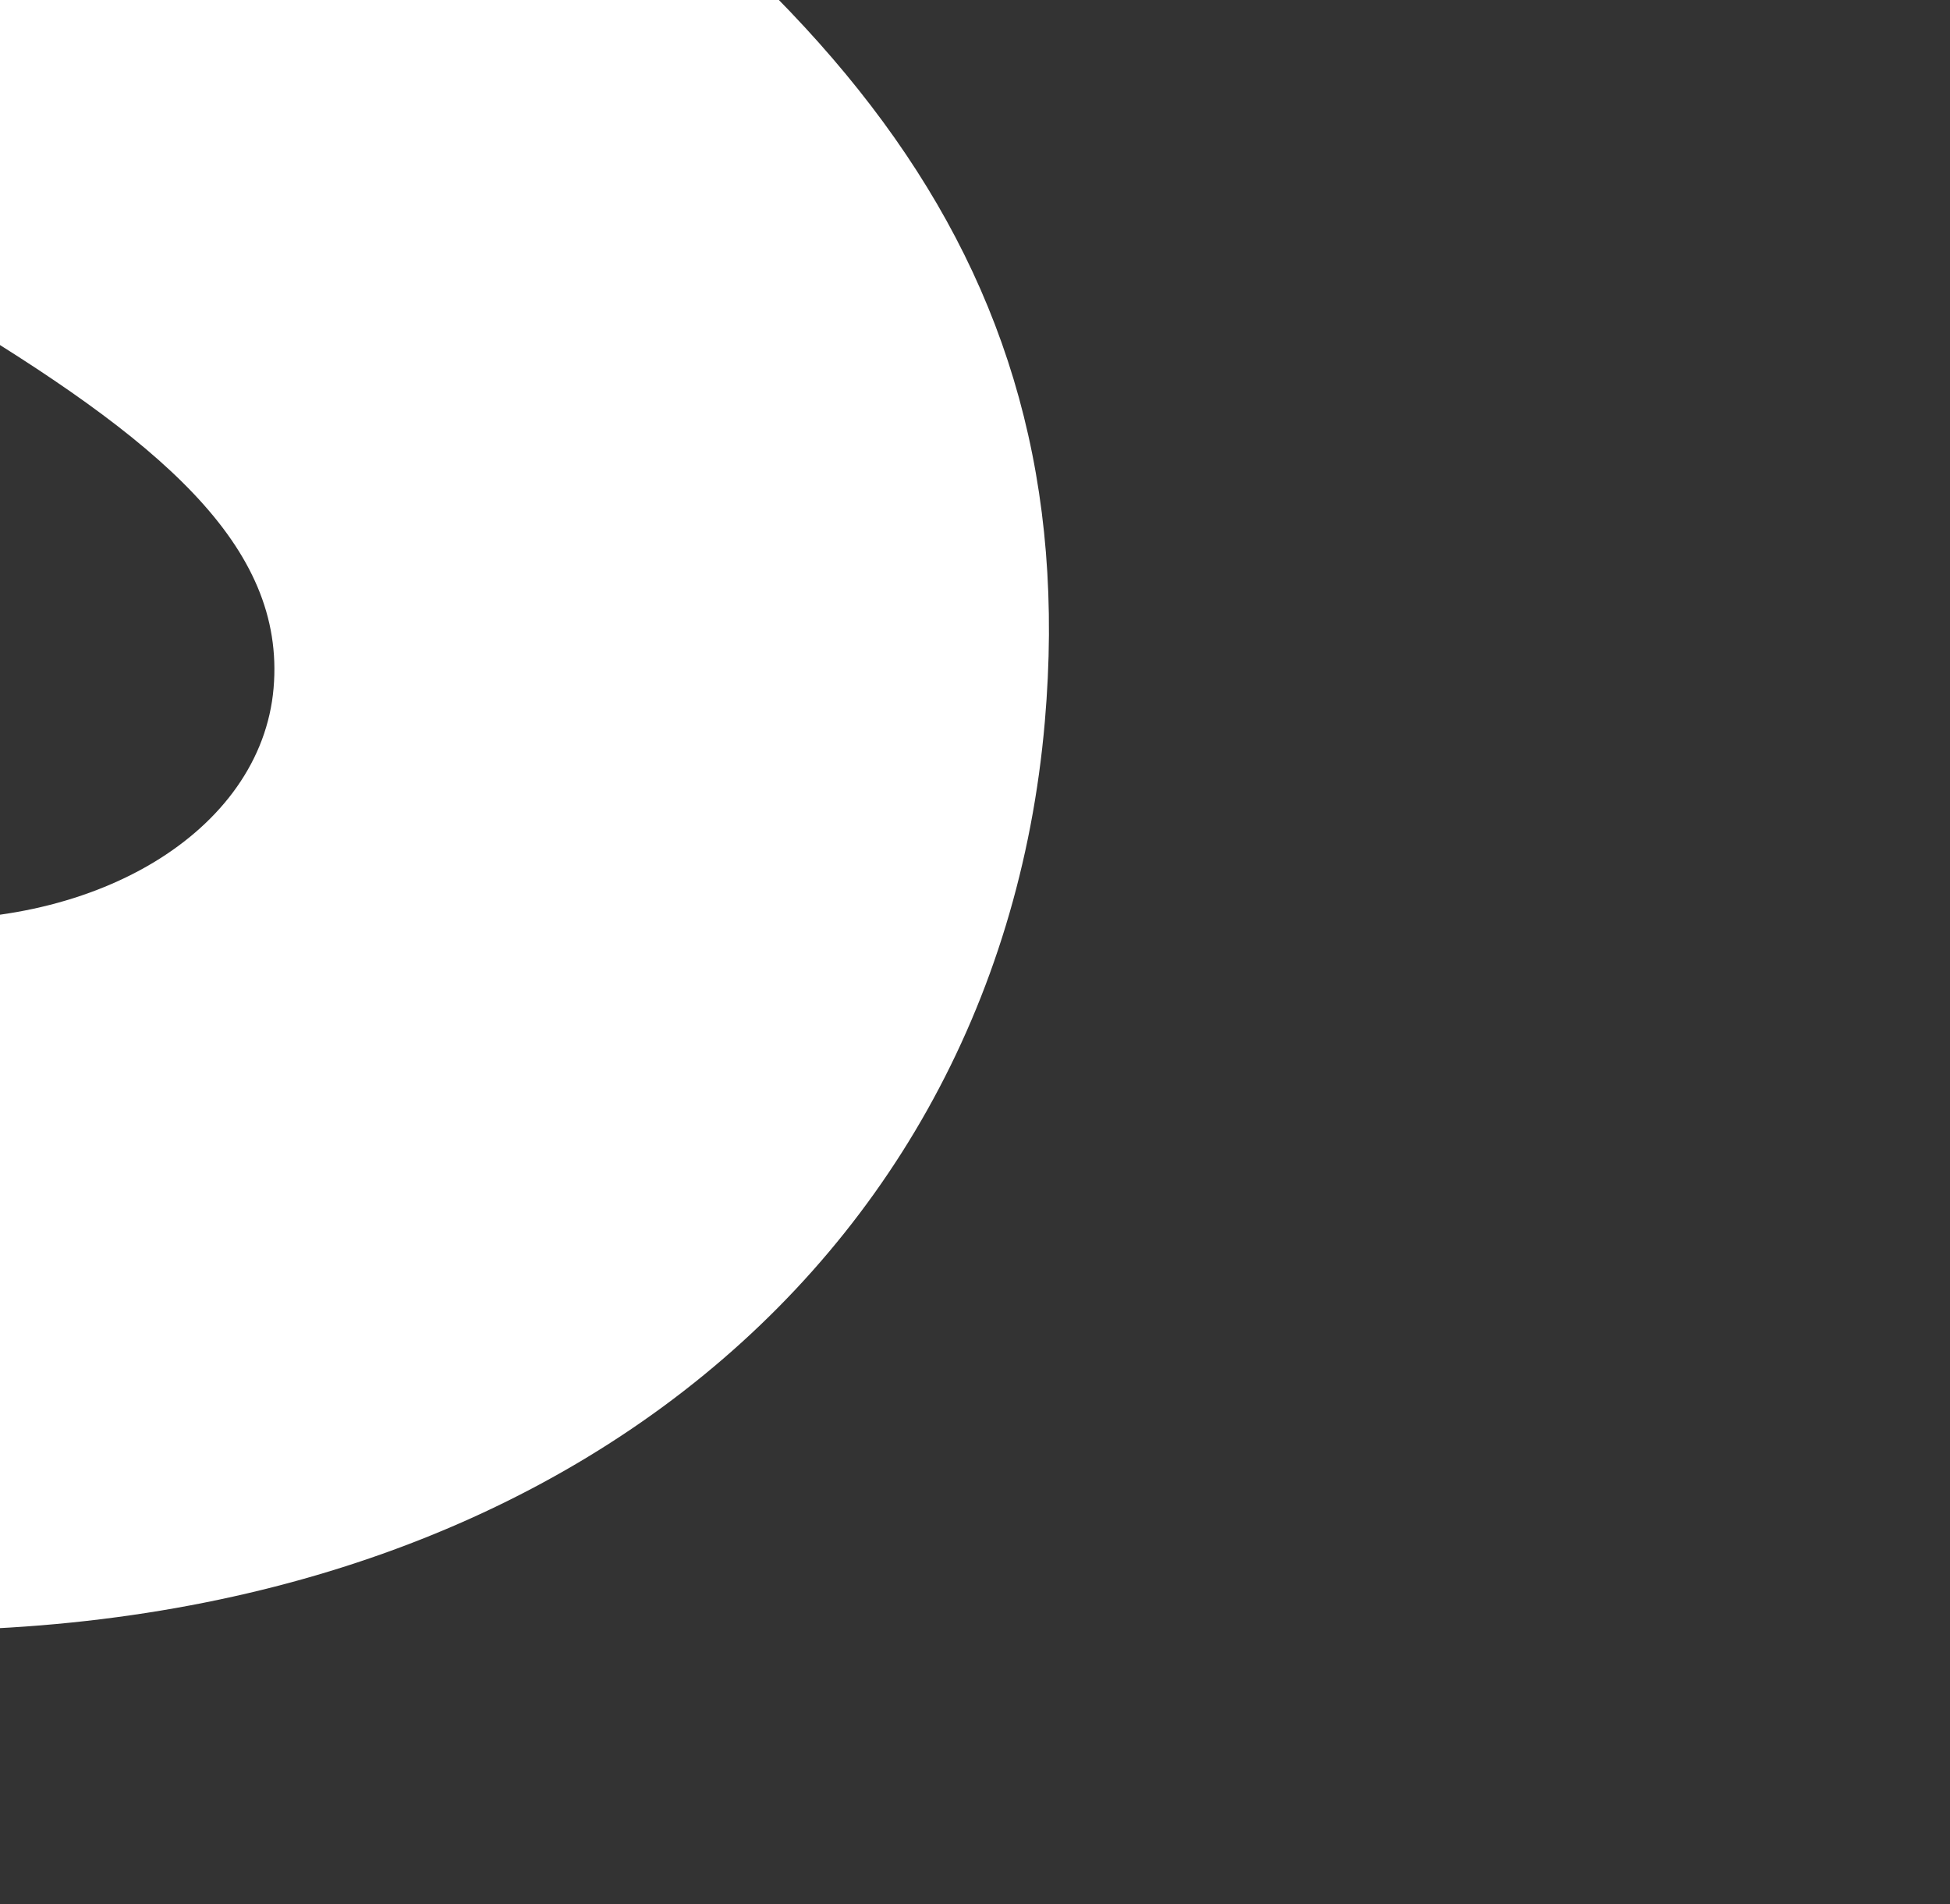 <svg width="768" height="750" viewBox="0 0 768 750" fill="none" xmlns="http://www.w3.org/2000/svg">
<rect x="0" y="0" width="768" height="750" fill="#333333" stroke="none"/>
<g clip-path="url(#clip0_4249_16742)">
<path d="M-128.356 58.6C-325.608 -57.855 -419.237 -187.922 -405.596 -345.534C-388.631 -541.569 -204.794 -692.854 42.414 -674.493C124.947 -668.739 204.765 -644.134 275.359 -602.684C345.953 -561.234 405.324 -504.113 448.63 -435.978L232.928 -254.703C166.328 -330.676 97.488 -380.773 20.74 -386.473C-44.698 -391.333 -97.833 -369.237 -102.109 -319.836C-106.384 -270.435 -61.964 -248.196 5.267 -207.689L118.934 -140.058C323.05 -18.358 427.595 98.314 411.511 284.155C392.17 507.635 195.944 661.156 -85.195 640.275C-172.707 635.882 -257.682 611.091 -332.927 568C-408.171 524.909 -471.468 464.786 -517.459 392.723L-300.4 195.766C-232.598 286.033 -128.828 355.297 -44.002 361.597C36.785 367.597 102.859 327.521 107.745 271.063C112.631 214.605 62.57 173.006 -23.236 121.65L-128.356 58.6Z" fill="white"/>
</g>
<defs>
<clipPath id="clip0_4249_16742">
<rect width="768" height="750" />
</clipPath>
</defs>
</svg>
